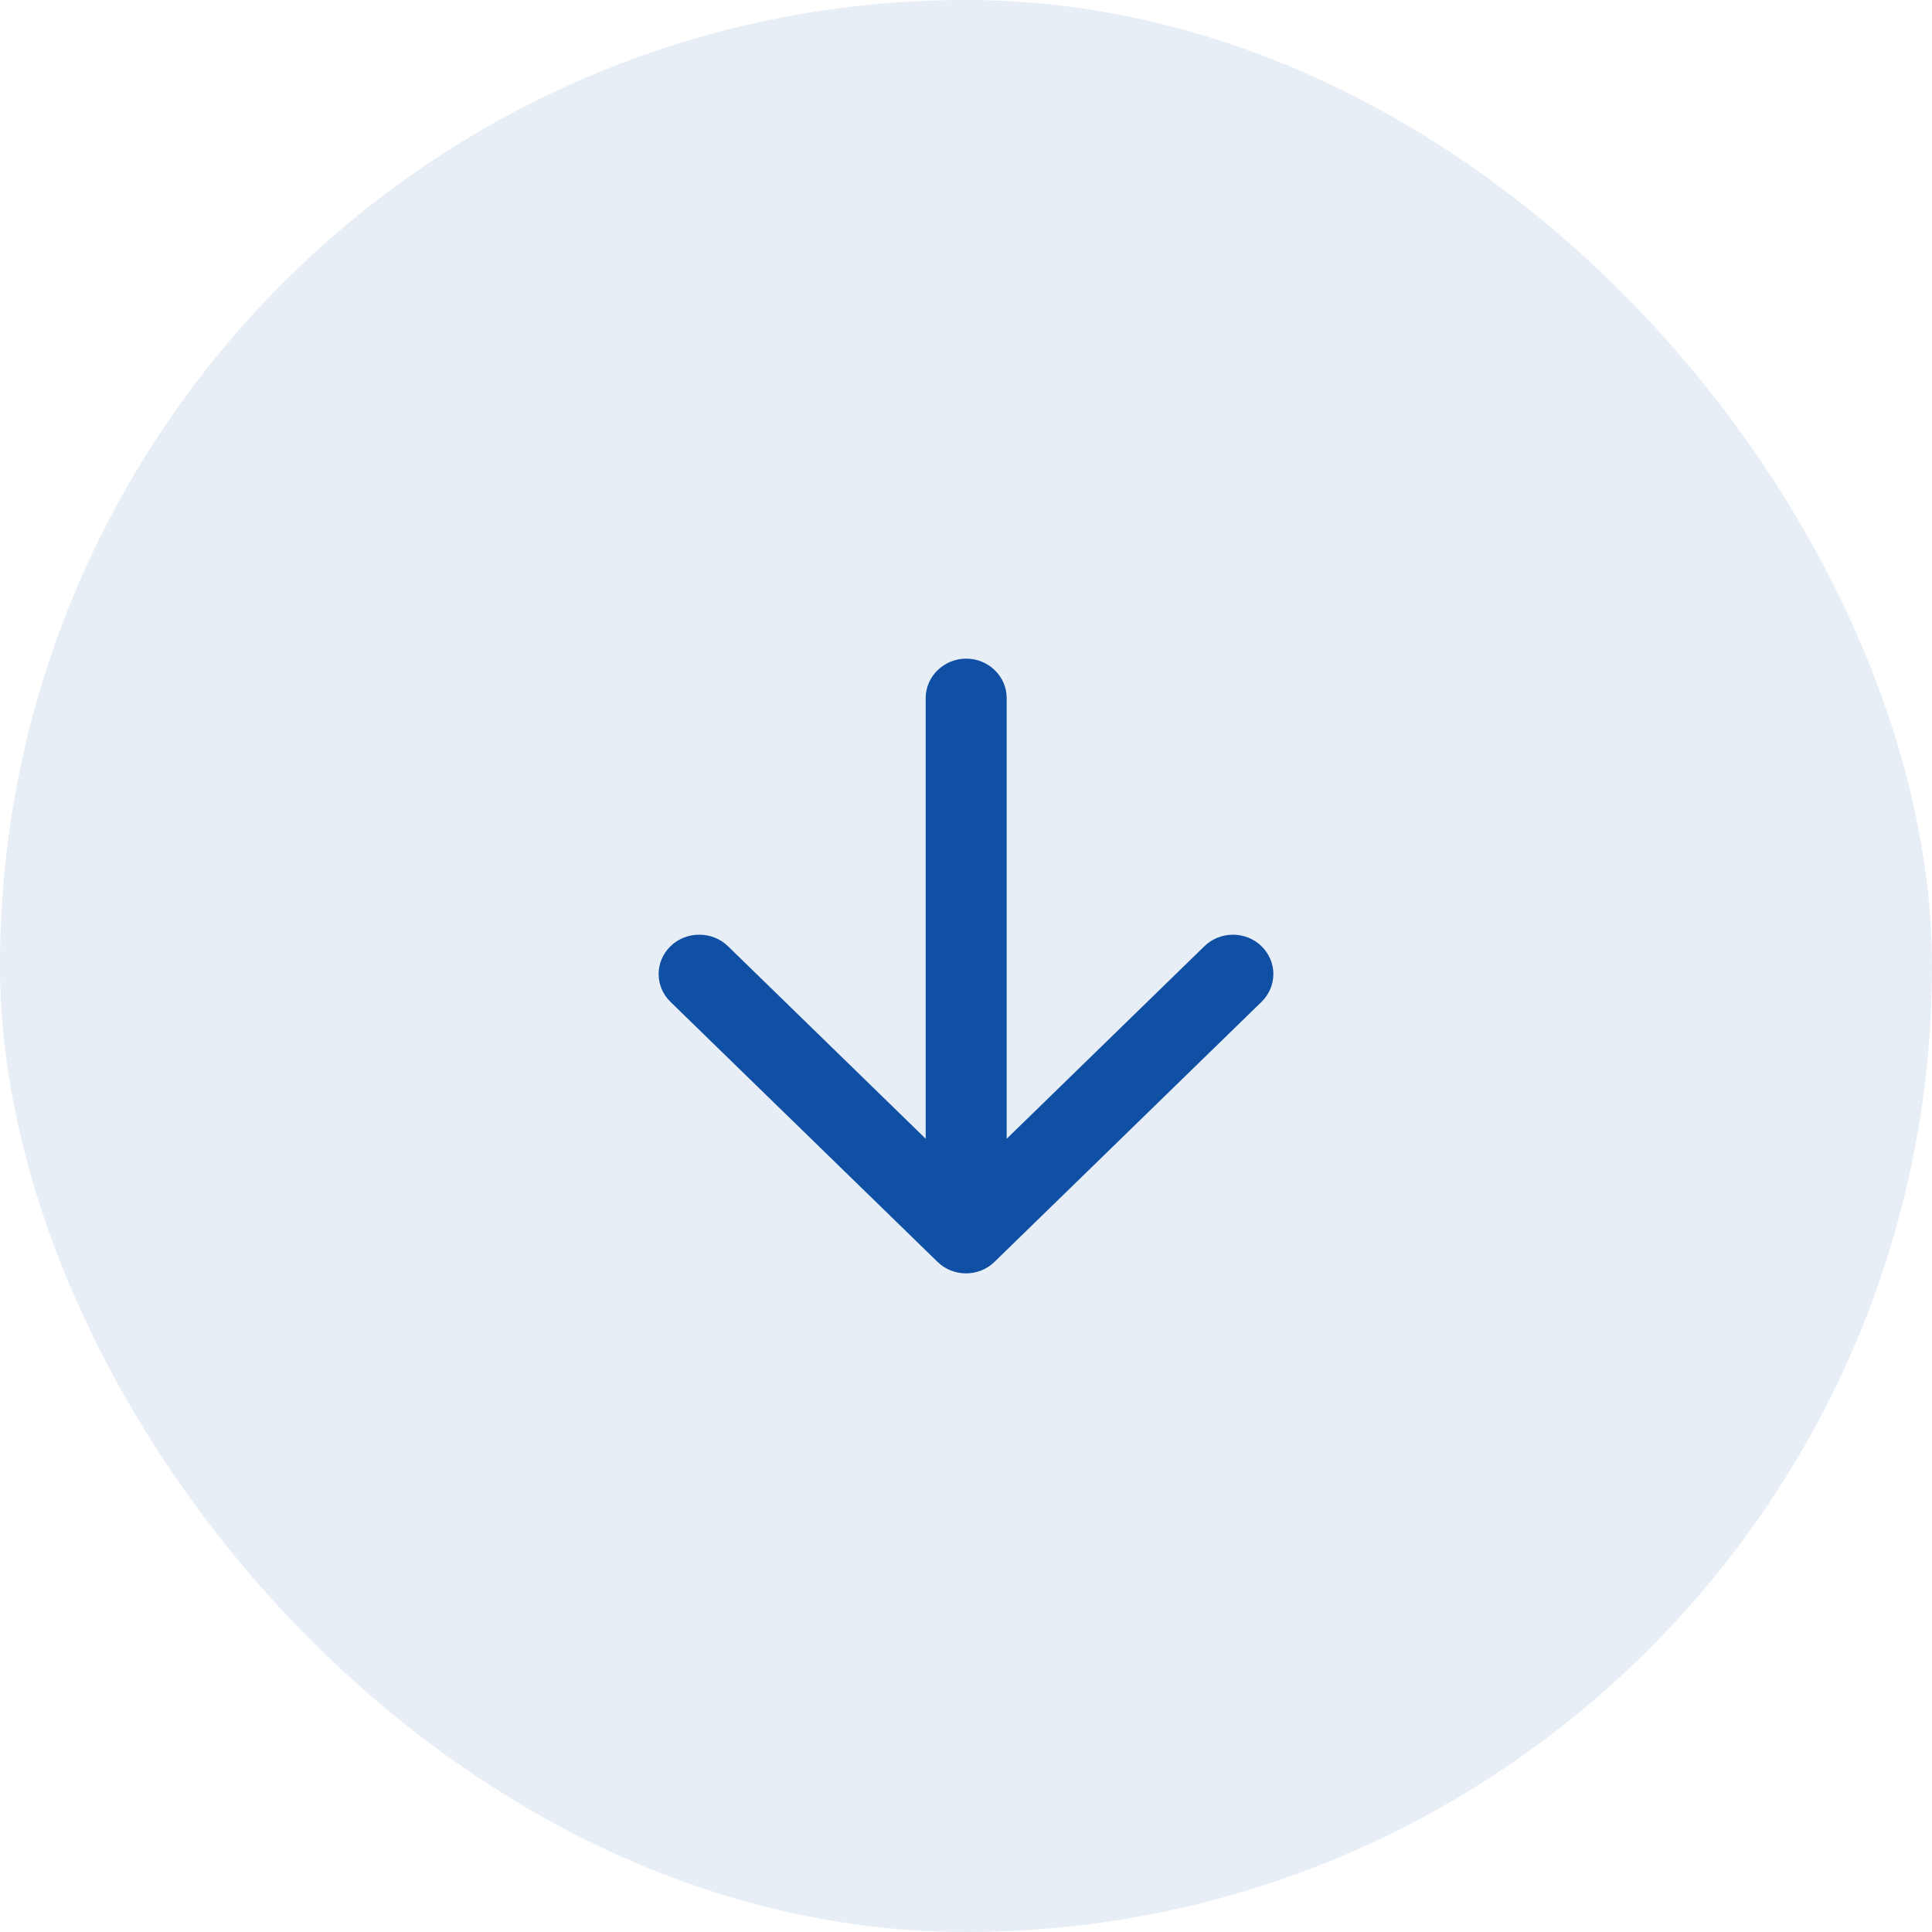 <svg width="44" height="44" viewBox="0 0 44 44" fill="none" xmlns="http://www.w3.org/2000/svg">
<rect width="44" height="44" rx="22" fill="#0F50A4" fill-opacity="0.1"/>
<path d="M21.082 15.898V25.934L16.58 21.55C16.22 21.199 15.63 21.199 15.27 21.55C14.91 21.9 14.91 22.466 15.27 22.817L21.35 28.737C21.709 29.088 22.291 29.088 22.65 28.737L28.73 22.817C29.09 22.466 29.09 21.9 28.73 21.55C28.558 21.381 28.324 21.287 28.08 21.287C27.836 21.287 27.602 21.381 27.429 21.55L22.927 25.934V15.898C22.927 15.404 22.512 15 22.005 15C21.497 15 21.082 15.404 21.082 15.898Z" fill="#0F50A4"/>
</svg>
